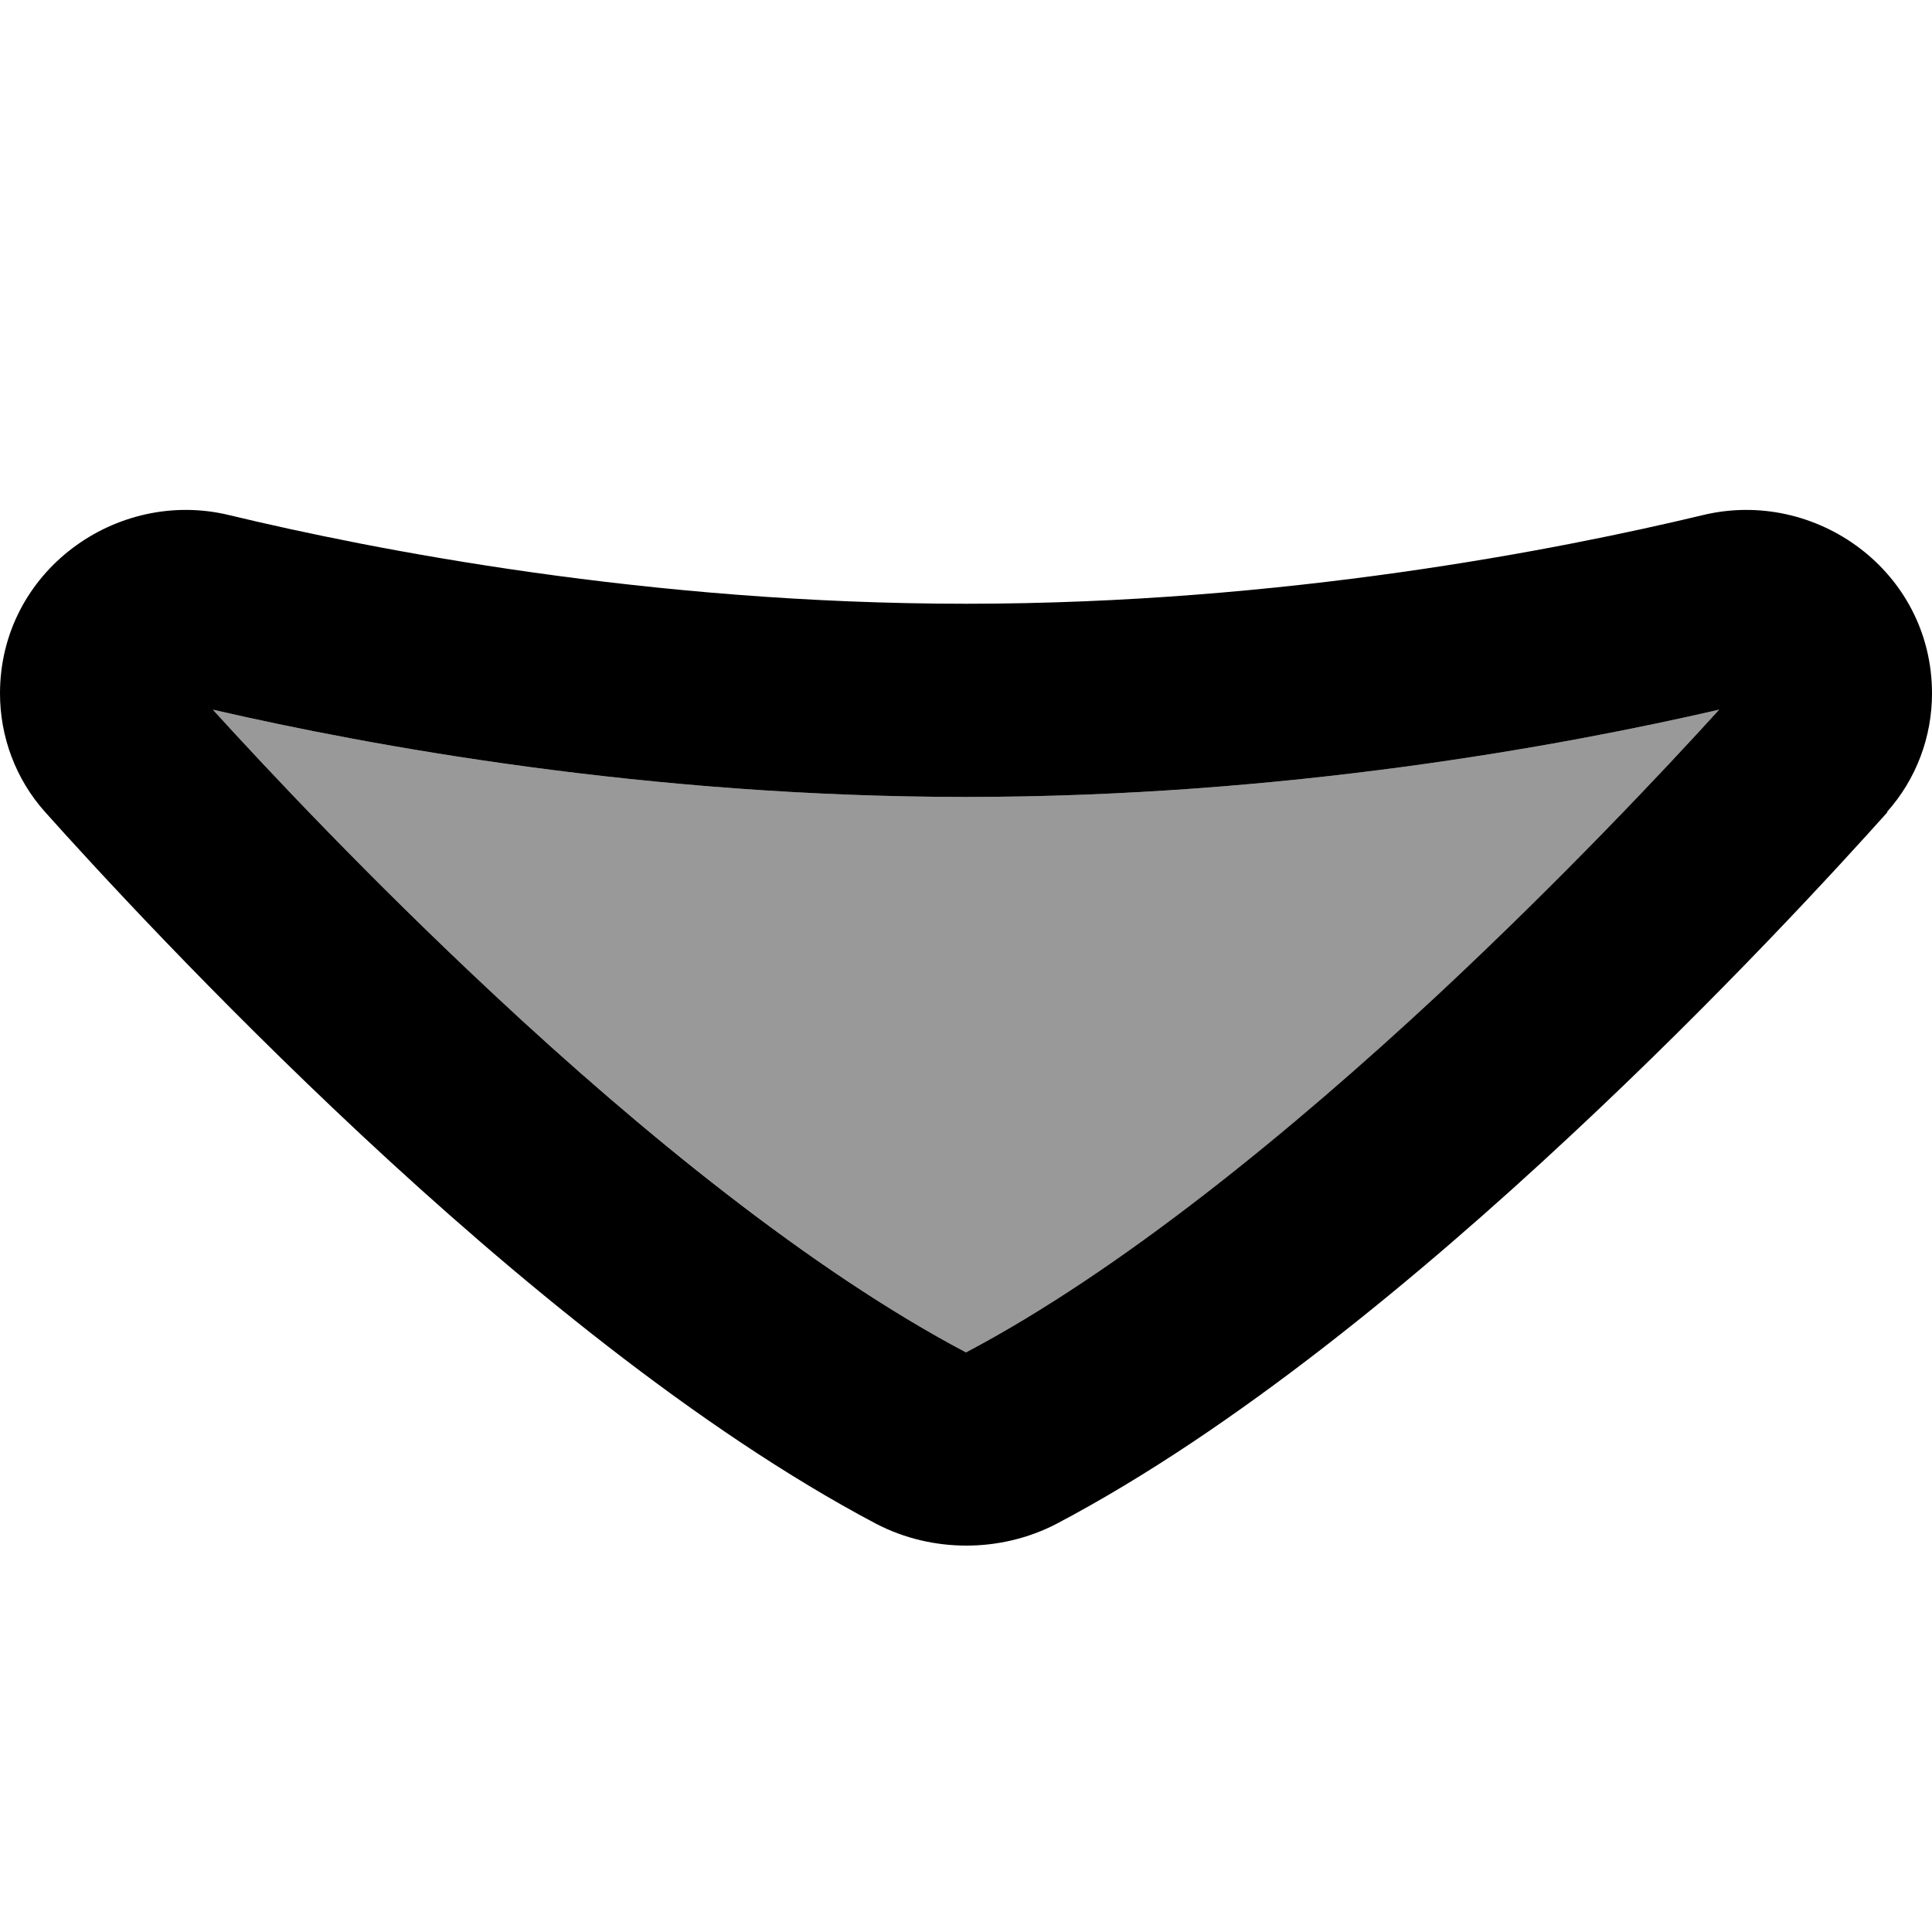 <svg xmlns="http://www.w3.org/2000/svg" viewBox="0 0 560 560"><!--! Font Awesome Pro 7.1.0 by @fontawesome - https://fontawesome.com License - https://fontawesome.com/license (Commercial License) Copyright 2025 Fonticons, Inc. --><path opacity=".4" fill="currentColor" d="M61.7 205.7c15.9 17.5 45.6 49.1 81.5 82.6 42.3 39.4 91.9 80 136.8 103.7 44.9-23.7 94.5-64.2 136.8-103.7 35.9-33.5 65.6-65.1 81.5-82.6-46 10.6-126.2 25.3-218.3 25.3S107.7 216.3 61.7 205.7z"/><path fill="currentColor" d="M546.9 235.4c8.6-9.6 13.1-21.9 13.1-34.4 0-35.4-33.7-59.6-66.4-51.7-41.7 10-121.5 25.7-213.6 25.7S108 159.3 66.4 149.3c-32.6-7.9-66.4 16.3-66.4 51.7 0 12.5 4.5 24.8 13.1 34.4 13.6 15.2 48.3 53.1 92 93.9 43.3 40.4 97.1 85 148.7 112.3 8.4 4.4 17.5 6.4 26.3 6.4s17.9-2 26.3-6.4c51.6-27.2 105.4-71.9 148.7-112.3 43.7-40.7 78.4-78.7 92-93.9zm-48.6-29.7c-15.9 17.5-45.6 49.1-81.5 82.6-42.3 39.4-91.9 80-136.8 103.7-44.9-23.7-94.5-64.2-136.8-103.7-35.9-33.5-65.6-65.1-81.5-82.6 46 10.6 126.2 25.3 218.3 25.3s172.3-14.7 218.3-25.3z"/></svg>